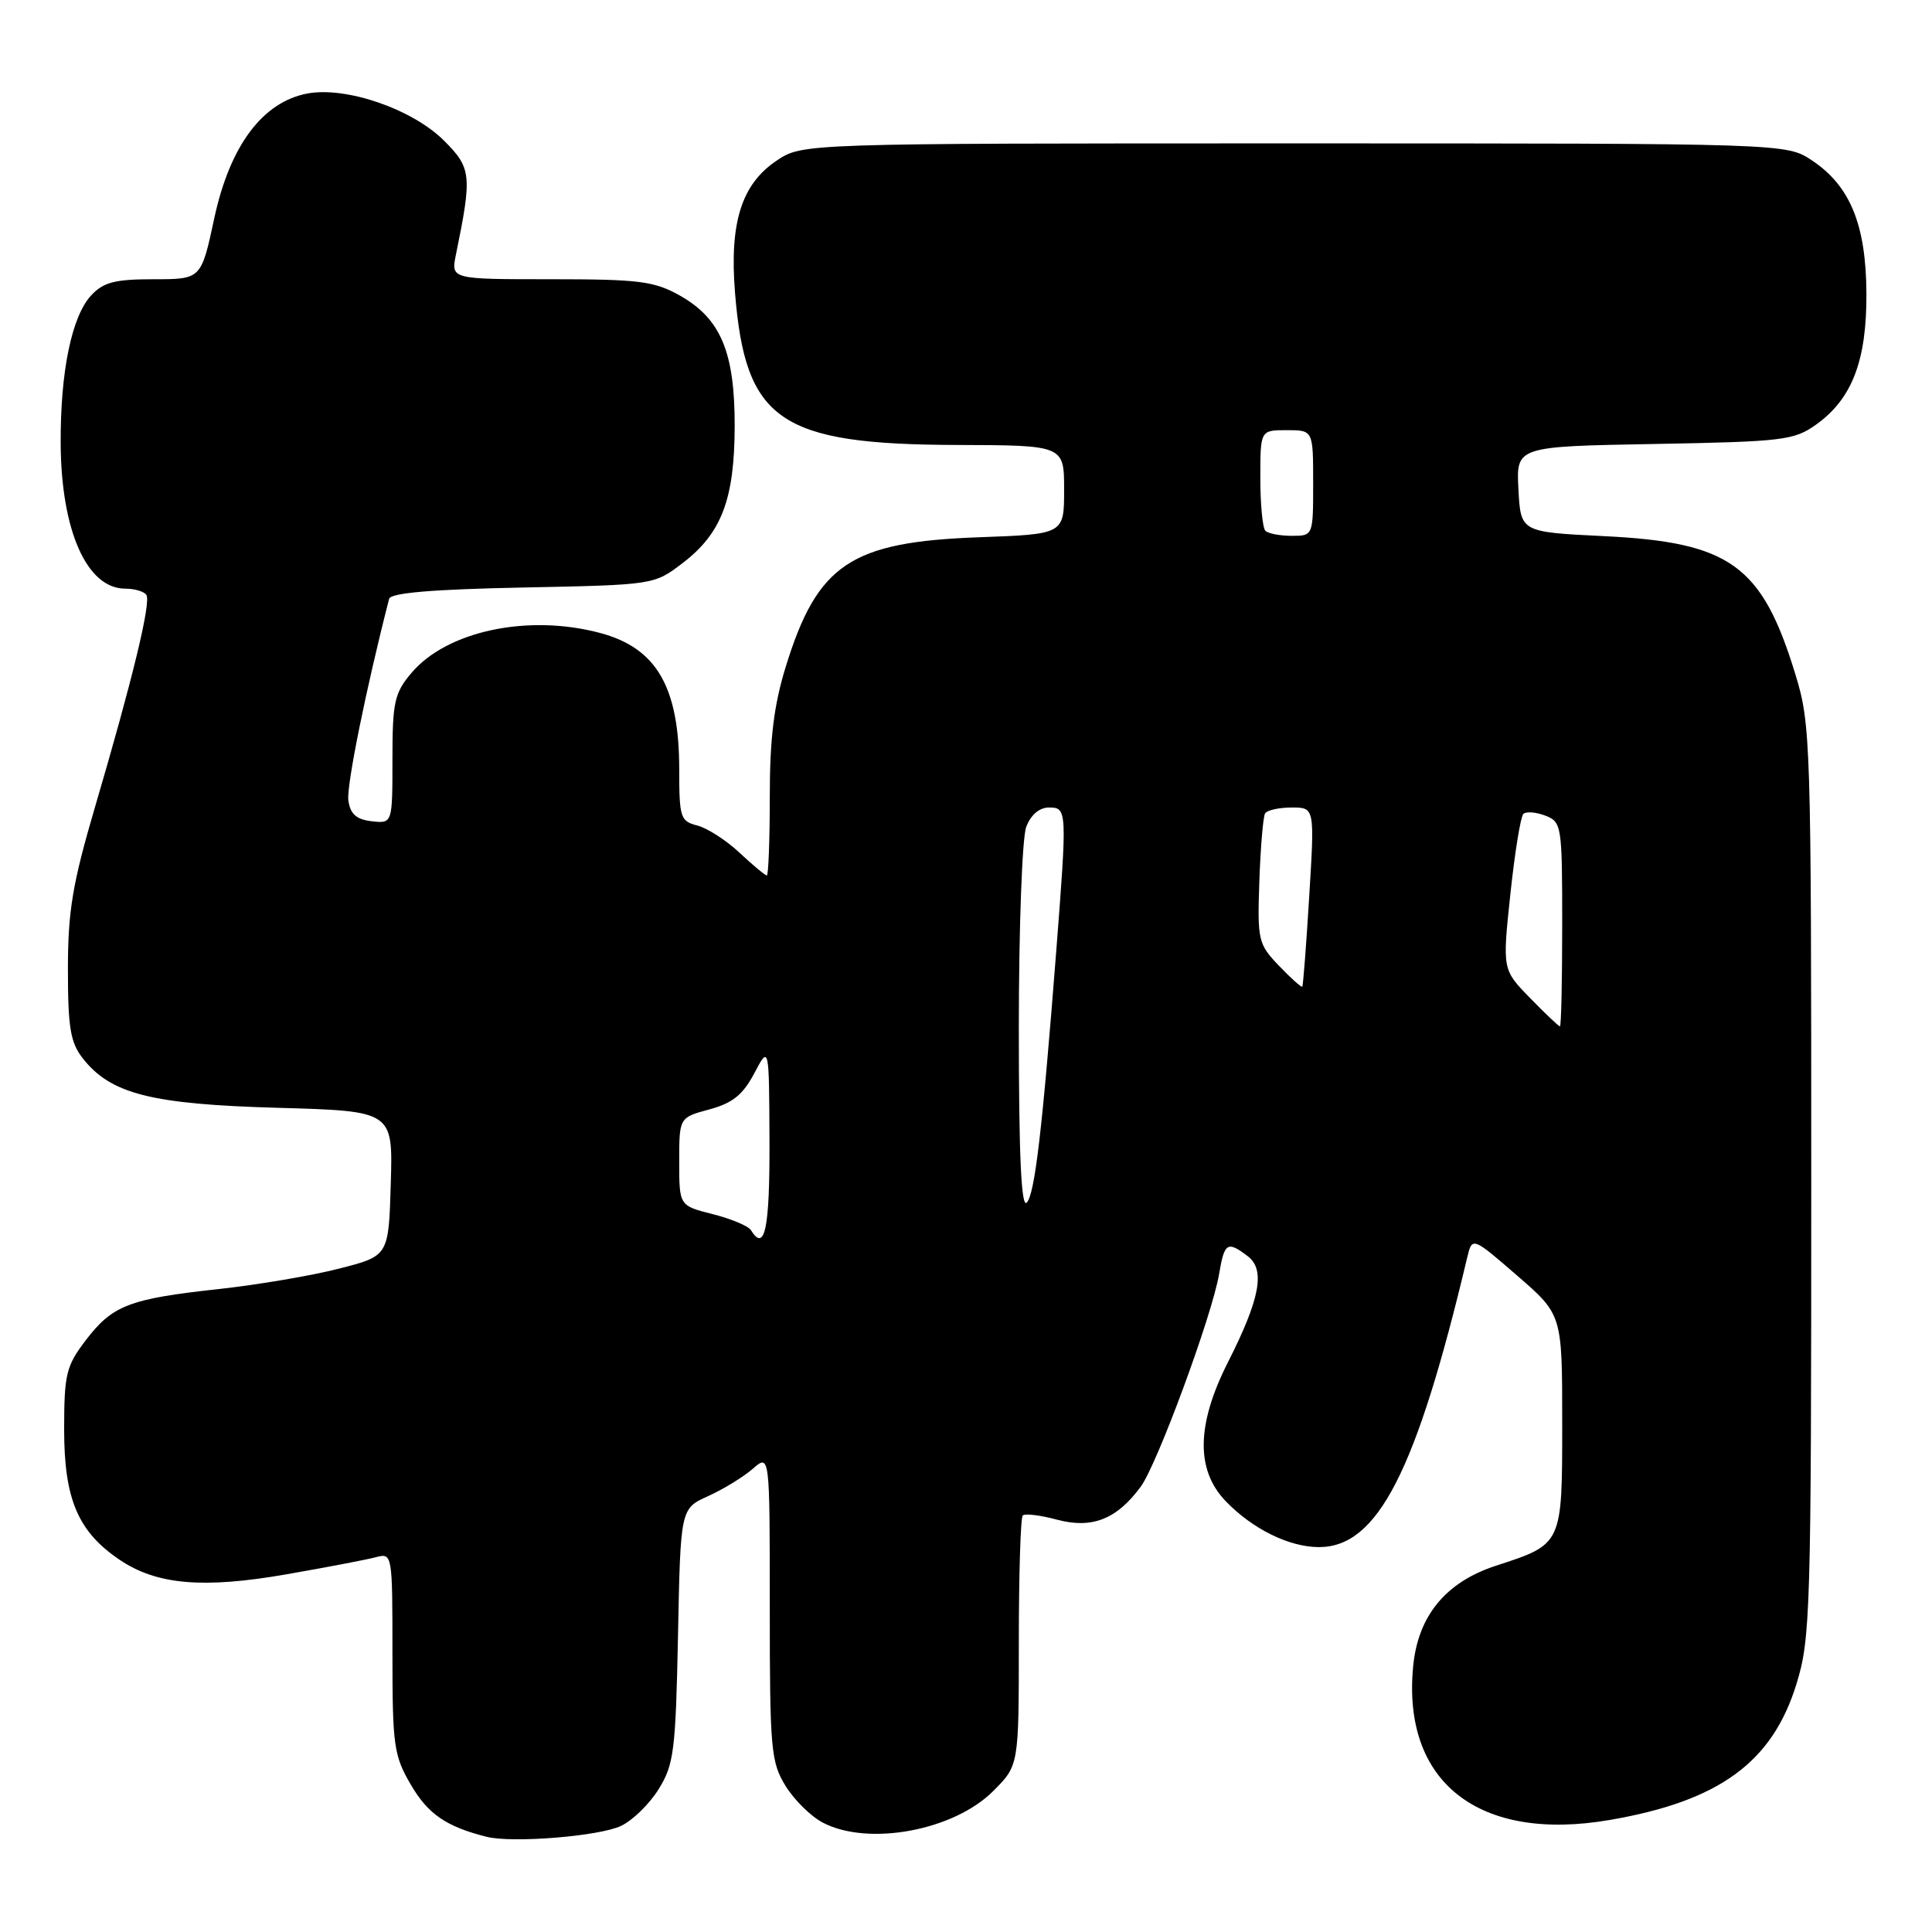 <?xml version="1.0" encoding="UTF-8" standalone="no"?>
<!DOCTYPE svg PUBLIC "-//W3C//DTD SVG 1.1//EN" "http://www.w3.org/Graphics/SVG/1.1/DTD/svg11.dtd" >
<svg xmlns="http://www.w3.org/2000/svg" xmlns:xlink="http://www.w3.org/1999/xlink" version="1.1" viewBox="0 0 256 256">
 <g >
 <path fill="currentColor"
d=" M 82.27 241.95 C 83.80 241.24 86.05 239.05 87.27 237.08 C 89.30 233.82 89.53 232.00 89.84 216.69 C 90.17 199.89 90.17 199.89 93.84 198.24 C 95.85 197.33 98.51 195.70 99.75 194.62 C 102.00 192.65 102.00 192.65 102.00 212.96 C 102.00 231.83 102.15 233.50 104.10 236.66 C 105.25 238.52 107.48 240.71 109.05 241.52 C 115.10 244.66 126.38 242.56 131.61 237.32 C 135.00 233.93 135.00 233.93 135.00 217.63 C 135.00 208.67 135.23 201.10 135.52 200.81 C 135.81 200.52 137.86 200.77 140.08 201.37 C 144.70 202.60 147.98 201.31 151.15 197.00 C 153.34 194.02 160.60 174.32 161.53 168.85 C 162.24 164.63 162.62 164.39 165.34 166.46 C 167.69 168.24 166.96 172.11 162.71 180.50 C 158.54 188.75 158.43 194.75 162.39 198.89 C 165.94 202.59 170.82 205.00 174.77 205.00 C 182.55 205.00 187.67 194.99 194.40 166.68 C 195.07 163.86 195.07 163.86 201.04 169.03 C 207.00 174.20 207.00 174.20 207.00 188.44 C 207.00 204.73 207.07 204.58 198.24 207.46 C 191.58 209.62 187.89 214.10 187.25 220.80 C 185.77 236.16 195.96 244.13 213.27 241.16 C 227.77 238.67 234.82 233.55 238.03 223.17 C 239.90 217.12 240.00 213.67 240.00 156.50 C 240.00 98.12 239.93 95.99 237.90 89.36 C 233.47 74.88 229.28 71.85 212.50 71.04 C 201.50 70.50 201.50 70.50 201.20 64.83 C 200.90 59.16 200.90 59.16 219.20 58.83 C 236.24 58.52 237.71 58.35 240.63 56.27 C 245.41 52.86 247.36 47.79 247.31 38.86 C 247.26 29.76 245.15 24.63 240.10 21.26 C 236.70 19.00 236.70 19.00 171.50 19.00 C 106.30 19.00 106.30 19.00 102.90 21.29 C 98.26 24.41 96.65 29.49 97.39 38.75 C 98.76 55.76 103.29 58.88 126.75 58.96 C 141.00 59.00 141.00 59.00 141.00 64.89 C 141.00 70.78 141.00 70.78 129.75 71.19 C 112.71 71.80 108.31 74.75 104.11 88.36 C 102.54 93.47 102.00 97.85 102.00 105.61 C 102.00 111.32 101.82 116.00 101.61 116.00 C 101.39 116.00 99.76 114.65 97.99 112.99 C 96.22 111.33 93.69 109.71 92.38 109.38 C 90.16 108.82 90.00 108.32 90.00 101.96 C 90.00 91.07 87.02 85.89 79.58 83.89 C 70.02 81.31 59.20 83.60 54.50 89.19 C 52.26 91.84 52.00 93.05 52.00 100.64 C 52.00 109.13 52.00 109.13 49.25 108.82 C 47.21 108.58 46.41 107.87 46.16 106.06 C 45.89 104.16 48.51 91.21 51.56 79.35 C 51.77 78.56 57.25 78.09 69.26 77.85 C 86.66 77.50 86.66 77.50 90.44 74.62 C 95.61 70.67 97.32 66.18 97.35 56.50 C 97.37 46.66 95.51 42.22 90.08 39.16 C 86.67 37.25 84.71 37.00 72.99 37.00 C 59.75 37.00 59.75 37.00 60.41 33.75 C 62.57 23.22 62.47 22.27 58.85 18.65 C 54.66 14.46 45.88 11.43 40.73 12.39 C 34.79 13.51 30.46 19.31 28.39 28.93 C 26.66 37.00 26.66 37.00 20.37 37.00 C 15.24 37.00 13.71 37.39 12.09 39.13 C 9.50 41.92 7.99 49.24 8.04 58.80 C 8.11 70.35 11.52 78.00 16.60 78.00 C 17.85 78.00 19.12 78.38 19.40 78.84 C 20.03 79.85 17.56 90.03 12.62 106.83 C 9.60 117.10 9.00 120.71 9.00 128.45 C 9.00 136.19 9.33 138.15 10.98 140.25 C 14.68 144.96 20.06 146.32 36.78 146.79 C 52.07 147.22 52.07 147.22 51.78 156.82 C 51.50 166.42 51.50 166.42 44.96 168.09 C 41.37 169.02 34.17 170.24 28.96 170.81 C 17.11 172.10 14.89 172.96 11.35 177.61 C 8.76 181.01 8.50 182.09 8.50 189.43 C 8.50 198.66 10.34 202.97 15.88 206.70 C 20.78 210.00 26.95 210.53 37.98 208.60 C 43.27 207.68 48.59 206.66 49.80 206.34 C 51.99 205.77 52.00 205.85 52.00 219.05 C 52.00 231.35 52.18 232.63 54.46 236.52 C 56.73 240.40 59.16 242.05 64.50 243.39 C 67.91 244.24 79.36 243.32 82.27 241.95 Z  M 99.50 163.00 C 99.16 162.45 96.88 161.50 94.44 160.88 C 90.00 159.76 90.00 159.76 90.00 153.92 C 90.00 148.08 90.00 148.08 94.00 147.00 C 97.07 146.17 98.44 145.07 99.95 142.21 C 101.91 138.50 101.91 138.50 101.96 151.25 C 102.00 162.86 101.34 165.98 99.50 163.00 Z  M 135.00 136.27 C 135.00 122.99 135.44 110.98 135.98 109.57 C 136.58 107.98 137.72 107.00 138.98 107.00 C 141.40 107.00 141.41 107.28 139.96 126.00 C 138.11 149.80 137.11 158.29 136.04 159.36 C 135.32 160.08 135.00 153.01 135.00 136.27 Z  M 202.74 132.24 C 199.07 128.48 199.07 128.48 200.13 118.49 C 200.71 113.00 201.49 108.21 201.85 107.85 C 202.21 107.50 203.51 107.60 204.75 108.07 C 206.93 108.91 207.00 109.36 207.00 122.47 C 207.00 129.91 206.87 136.00 206.70 136.00 C 206.54 136.00 204.75 134.31 202.74 132.24 Z  M 169.47 127.97 C 166.72 125.09 166.60 124.61 166.87 116.76 C 167.03 112.25 167.37 108.21 167.63 107.78 C 167.90 107.35 169.49 107.00 171.16 107.00 C 174.20 107.00 174.20 107.00 173.48 118.75 C 173.09 125.21 172.67 130.61 172.56 130.74 C 172.45 130.87 171.06 129.63 169.47 127.97 Z  M 167.67 70.33 C 167.30 69.97 167.00 66.82 167.00 63.33 C 167.00 57.00 167.00 57.00 170.50 57.00 C 174.00 57.00 174.00 57.00 174.00 64.00 C 174.00 71.00 174.00 71.00 171.17 71.00 C 169.61 71.00 168.03 70.70 167.67 70.33 Z "/>
</g>
</svg>